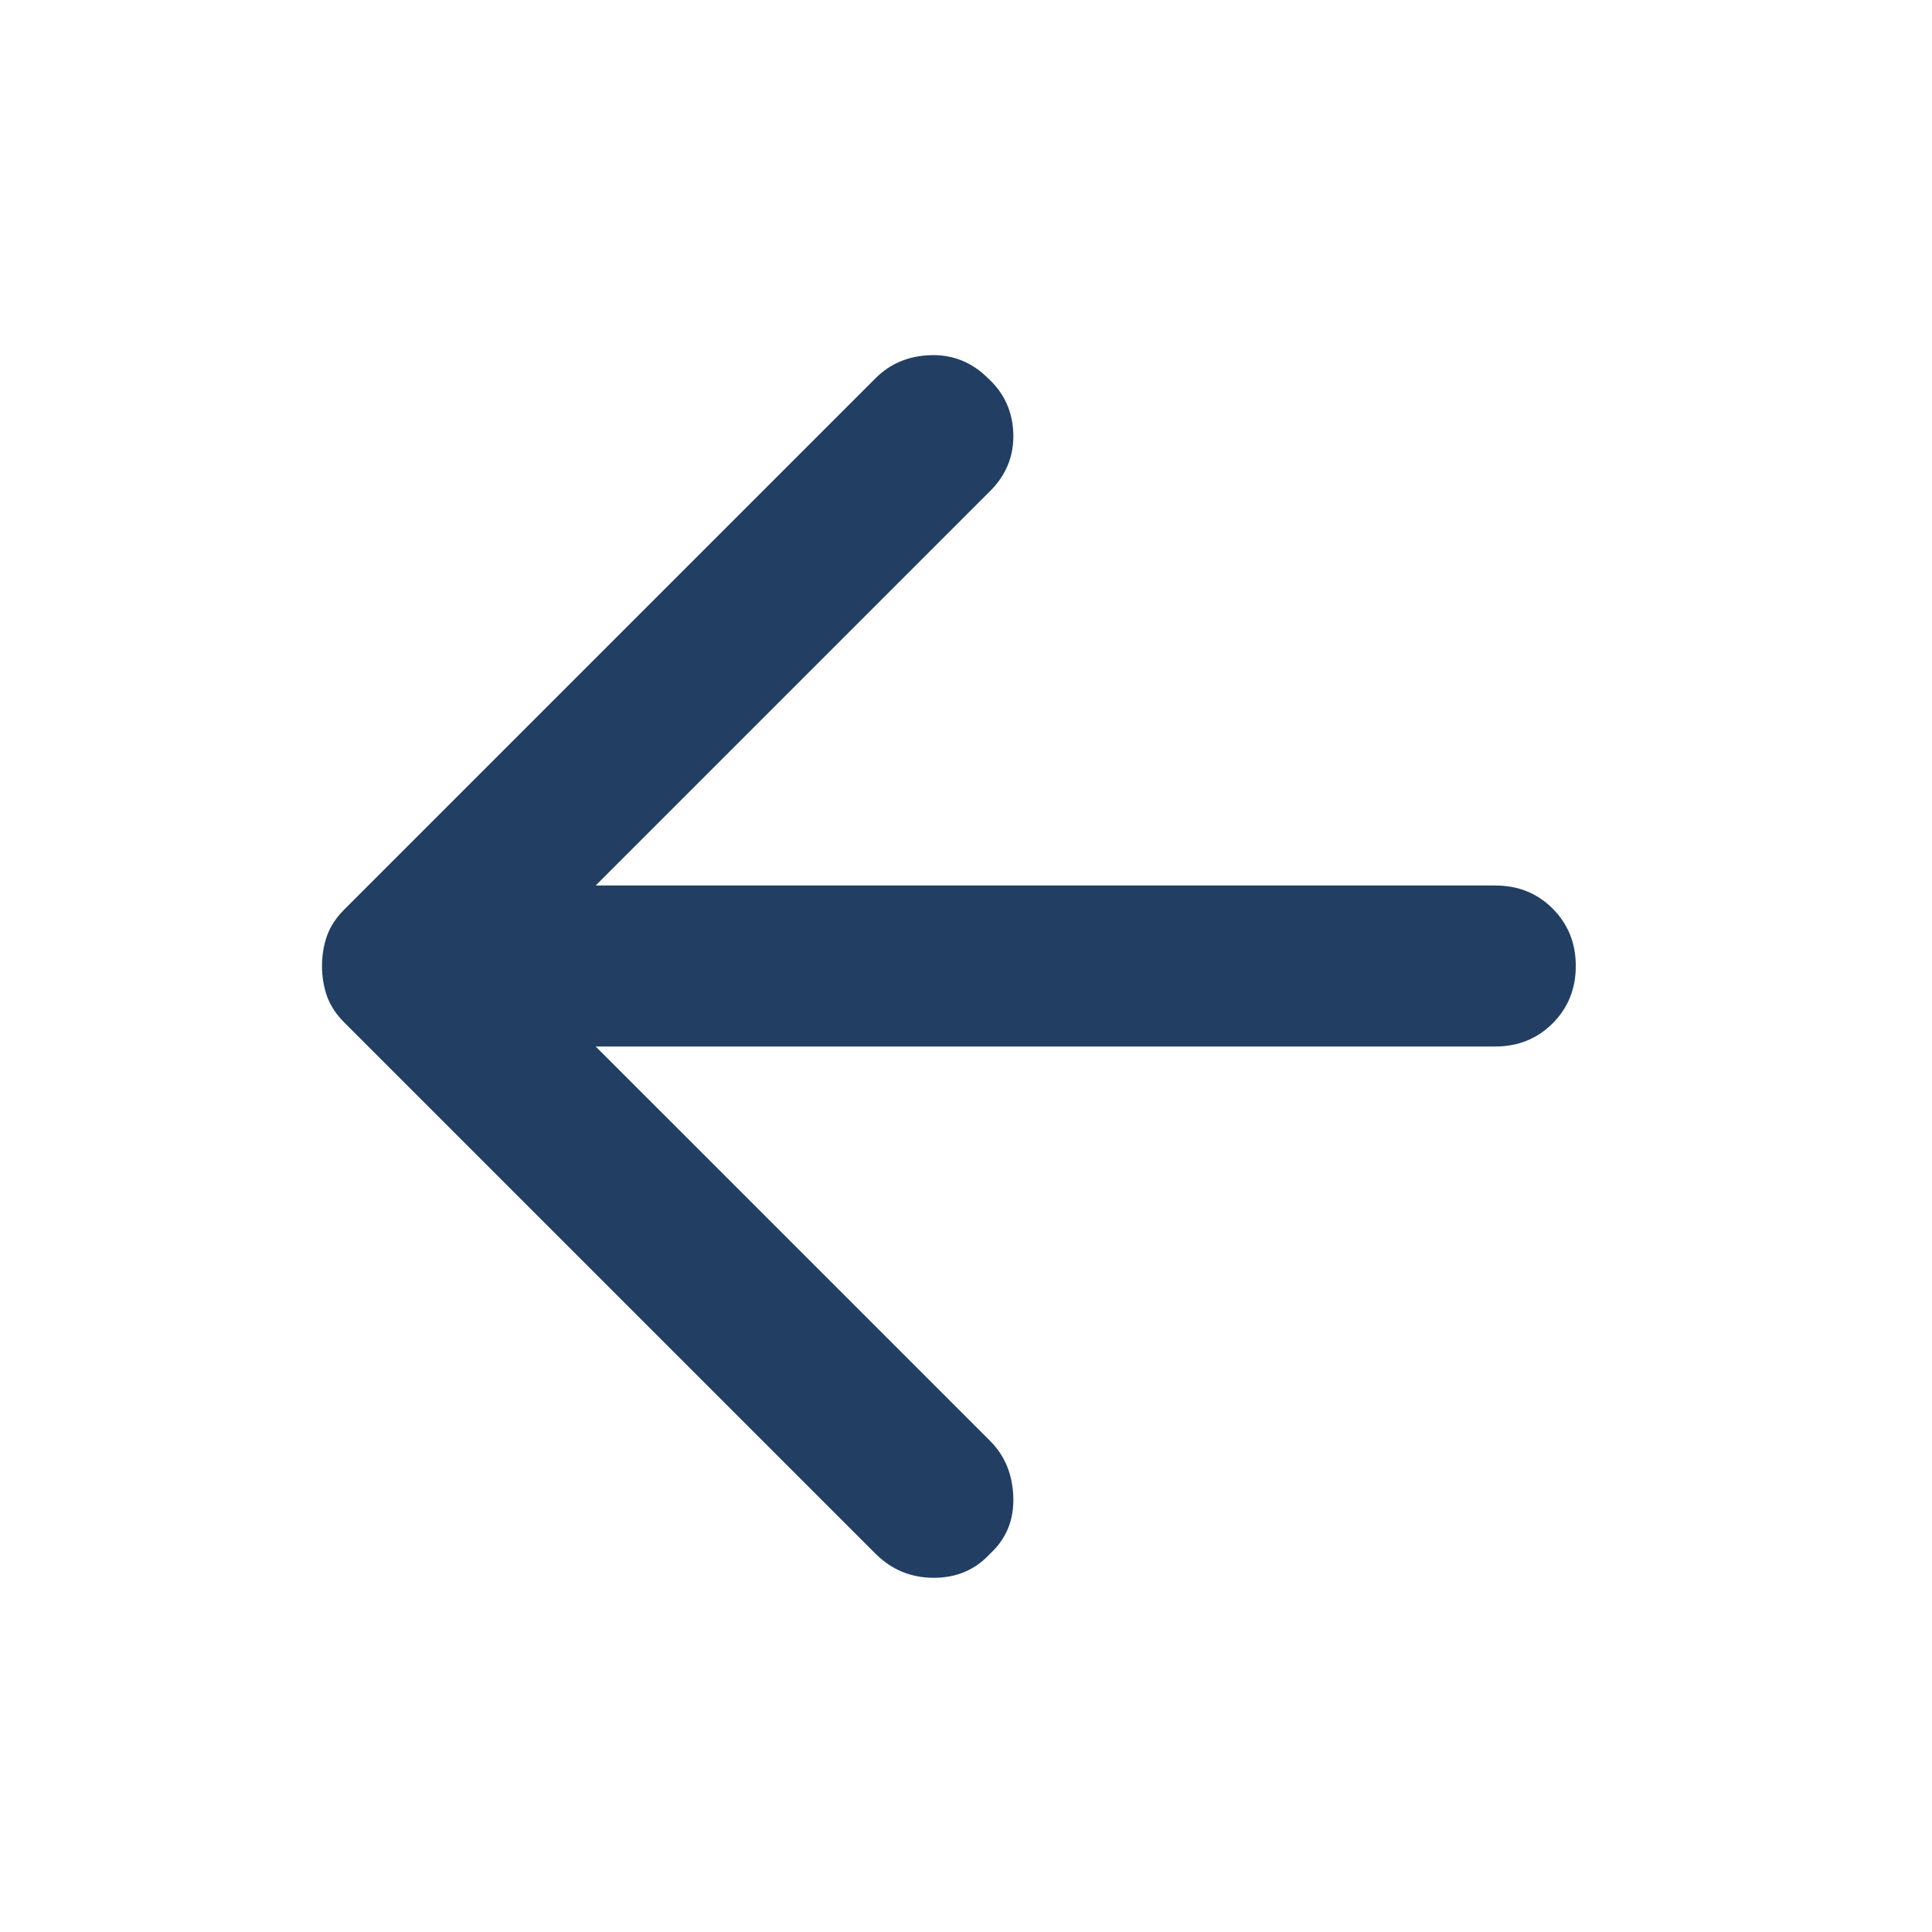 <svg width="24" height="24" viewBox="0 0 24 24" fill="none" xmlns="http://www.w3.org/2000/svg">
<mask id="mask0_1401_1142" style="mask-type:alpha" maskUnits="userSpaceOnUse" x="0" y="0" width="24" height="24">
<rect width="24" height="24" fill="#223F63"/>
</mask>
<g mask="url(#mask0_1401_1142)">
<path d="M10.875 19.3L4.275 12.7C4.175 12.6 4.104 12.491 4.062 12.375C4.021 12.258 4 12.133 4 12C4 11.866 4.021 11.741 4.062 11.625C4.104 11.508 4.175 11.4 4.275 11.3L10.875 4.7C11.058 4.516 11.287 4.42 11.562 4.412C11.837 4.404 12.075 4.5 12.275 4.7C12.475 4.883 12.579 5.112 12.588 5.387C12.596 5.662 12.5 5.9 12.3 6.1L7.4 11H18.575C18.858 11 19.096 11.095 19.288 11.287C19.479 11.479 19.575 11.716 19.575 12C19.575 12.283 19.479 12.52 19.288 12.712C19.096 12.904 18.858 13 18.575 13H7.4L12.3 17.9C12.483 18.083 12.579 18.316 12.588 18.6C12.596 18.883 12.5 19.116 12.3 19.3C12.117 19.5 11.883 19.6 11.6 19.6C11.317 19.6 11.075 19.5 10.875 19.3Z" fill="#223F63"/>
</g>
</svg>
